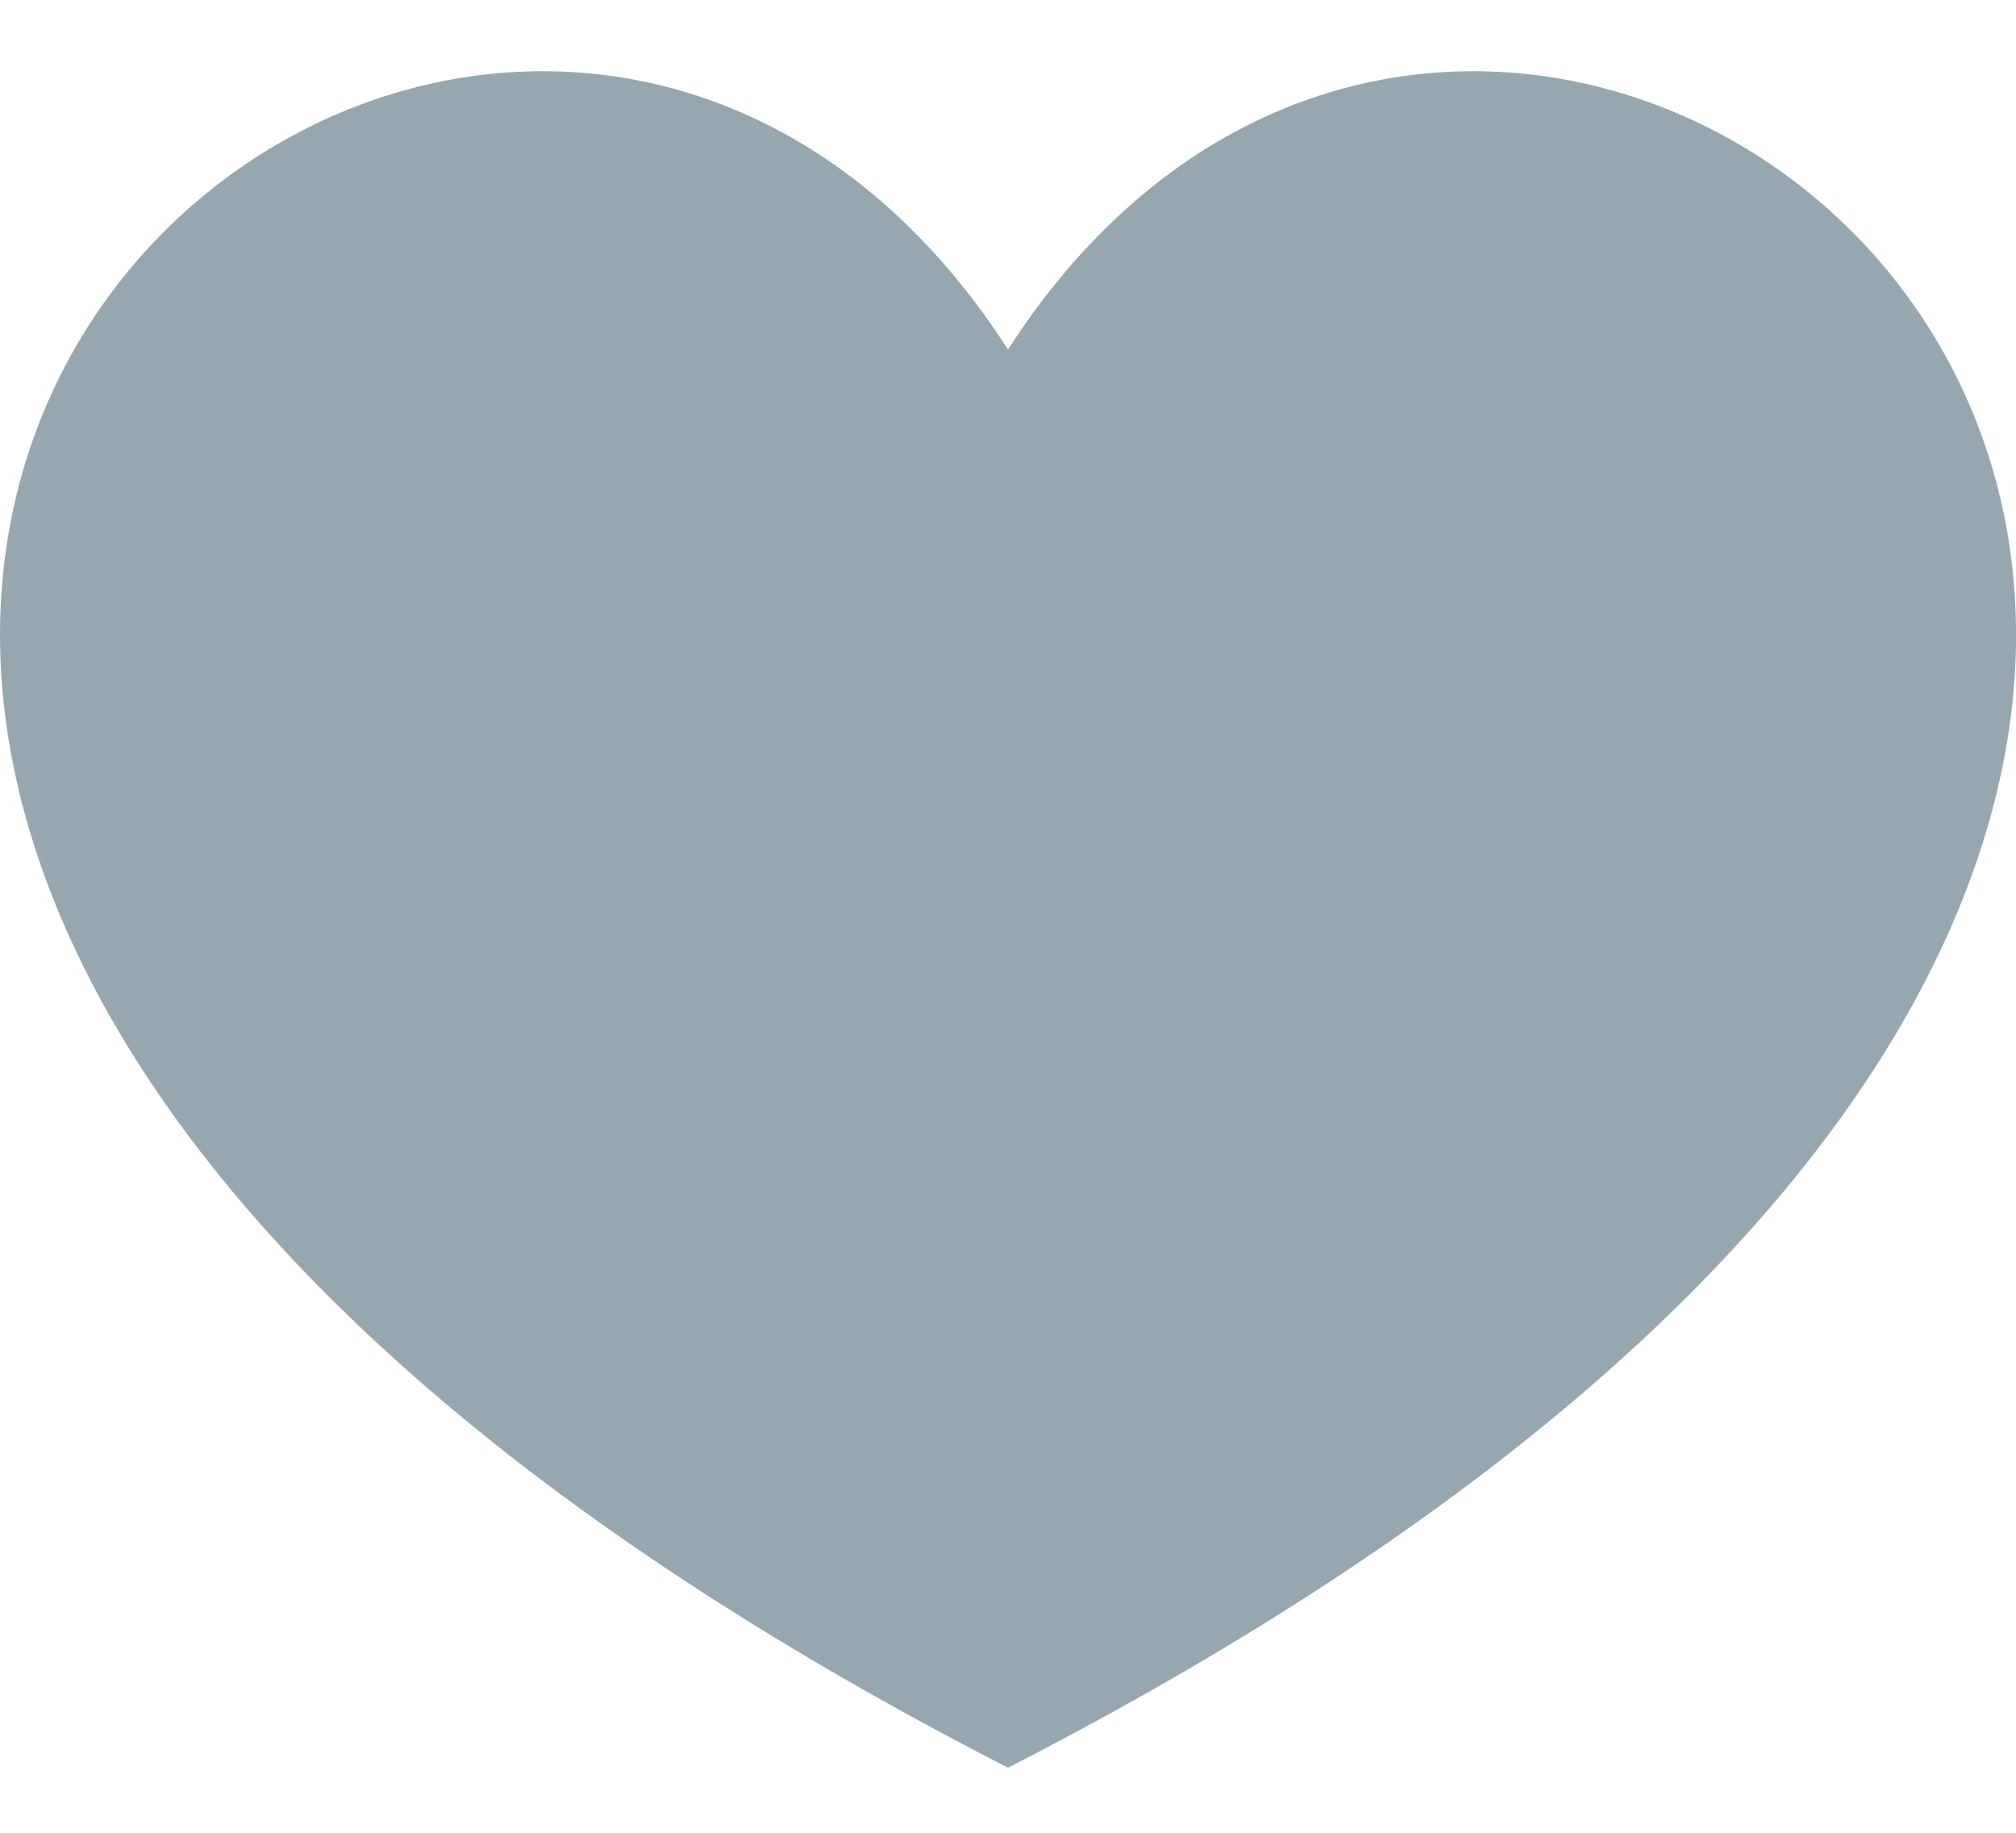 <svg width="11" height="10" viewBox="0 0 11 10" fill="none" xmlns="http://www.w3.org/2000/svg">
<path d="M5.5 9.645C-5.23 4.141 2.53 -2.702 5.5 1.907C8.47 -2.702 16.231 4.141 5.5 9.645Z" fill="#96A7AF"/>
</svg>
